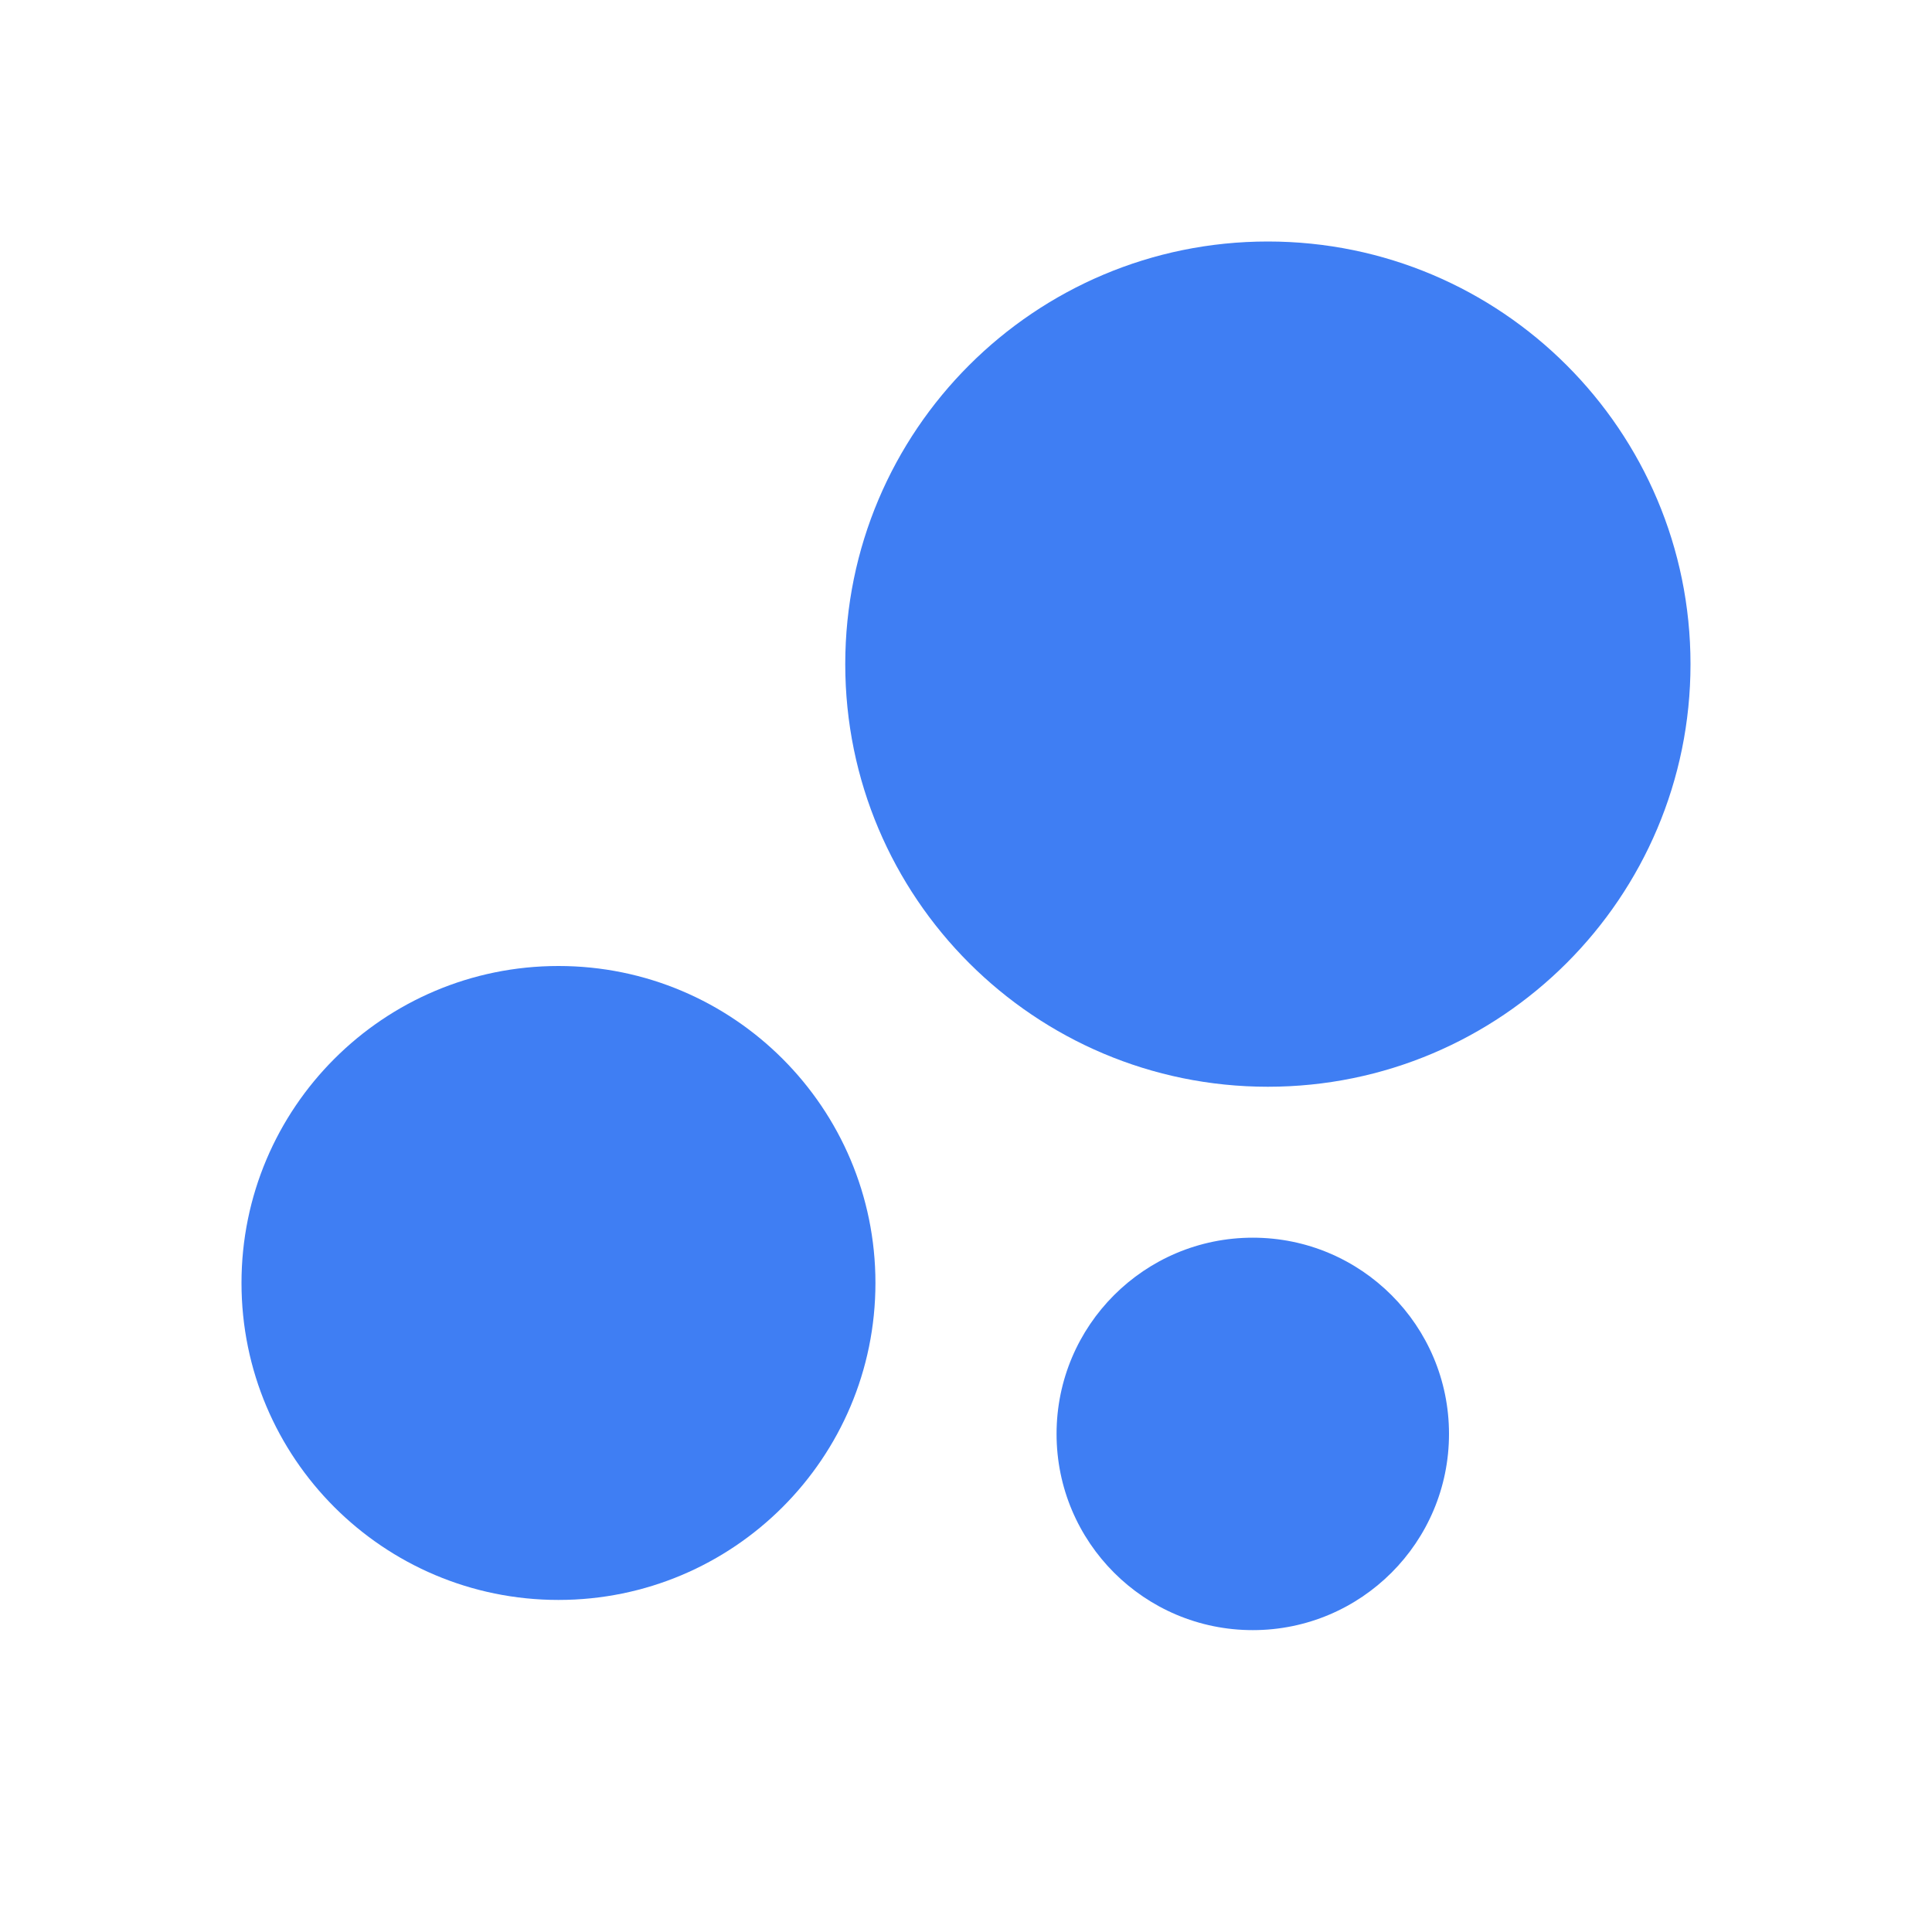 <svg width="64" height="64" viewBox="0 0 64 64" fill="none" xmlns="http://www.w3.org/2000/svg">
<path d="M18.5 53C24.299 53 29 48.299 29 42.5C29 36.701 24.299 32 18.5 32C12.701 32 8 36.701 8 42.5C8 48.299 12.701 53 18.5 53Z" fill="#3F7EF3"/>
<path d="M41.5 54C45.09 54 48 51.09 48 47.5C48 43.91 45.09 41 41.5 41C37.91 41 35 43.91 35 47.5C35 51.09 37.91 54 41.5 54Z" fill="#3F7EF3"/>
<path d="M42 36C49.732 36 56 29.732 56 22C56 14.268 49.732 8 42 8C34.268 8 28 14.268 28 22C28 29.732 34.268 36 42 36Z" fill="#3F7EF3"/>
</svg>
